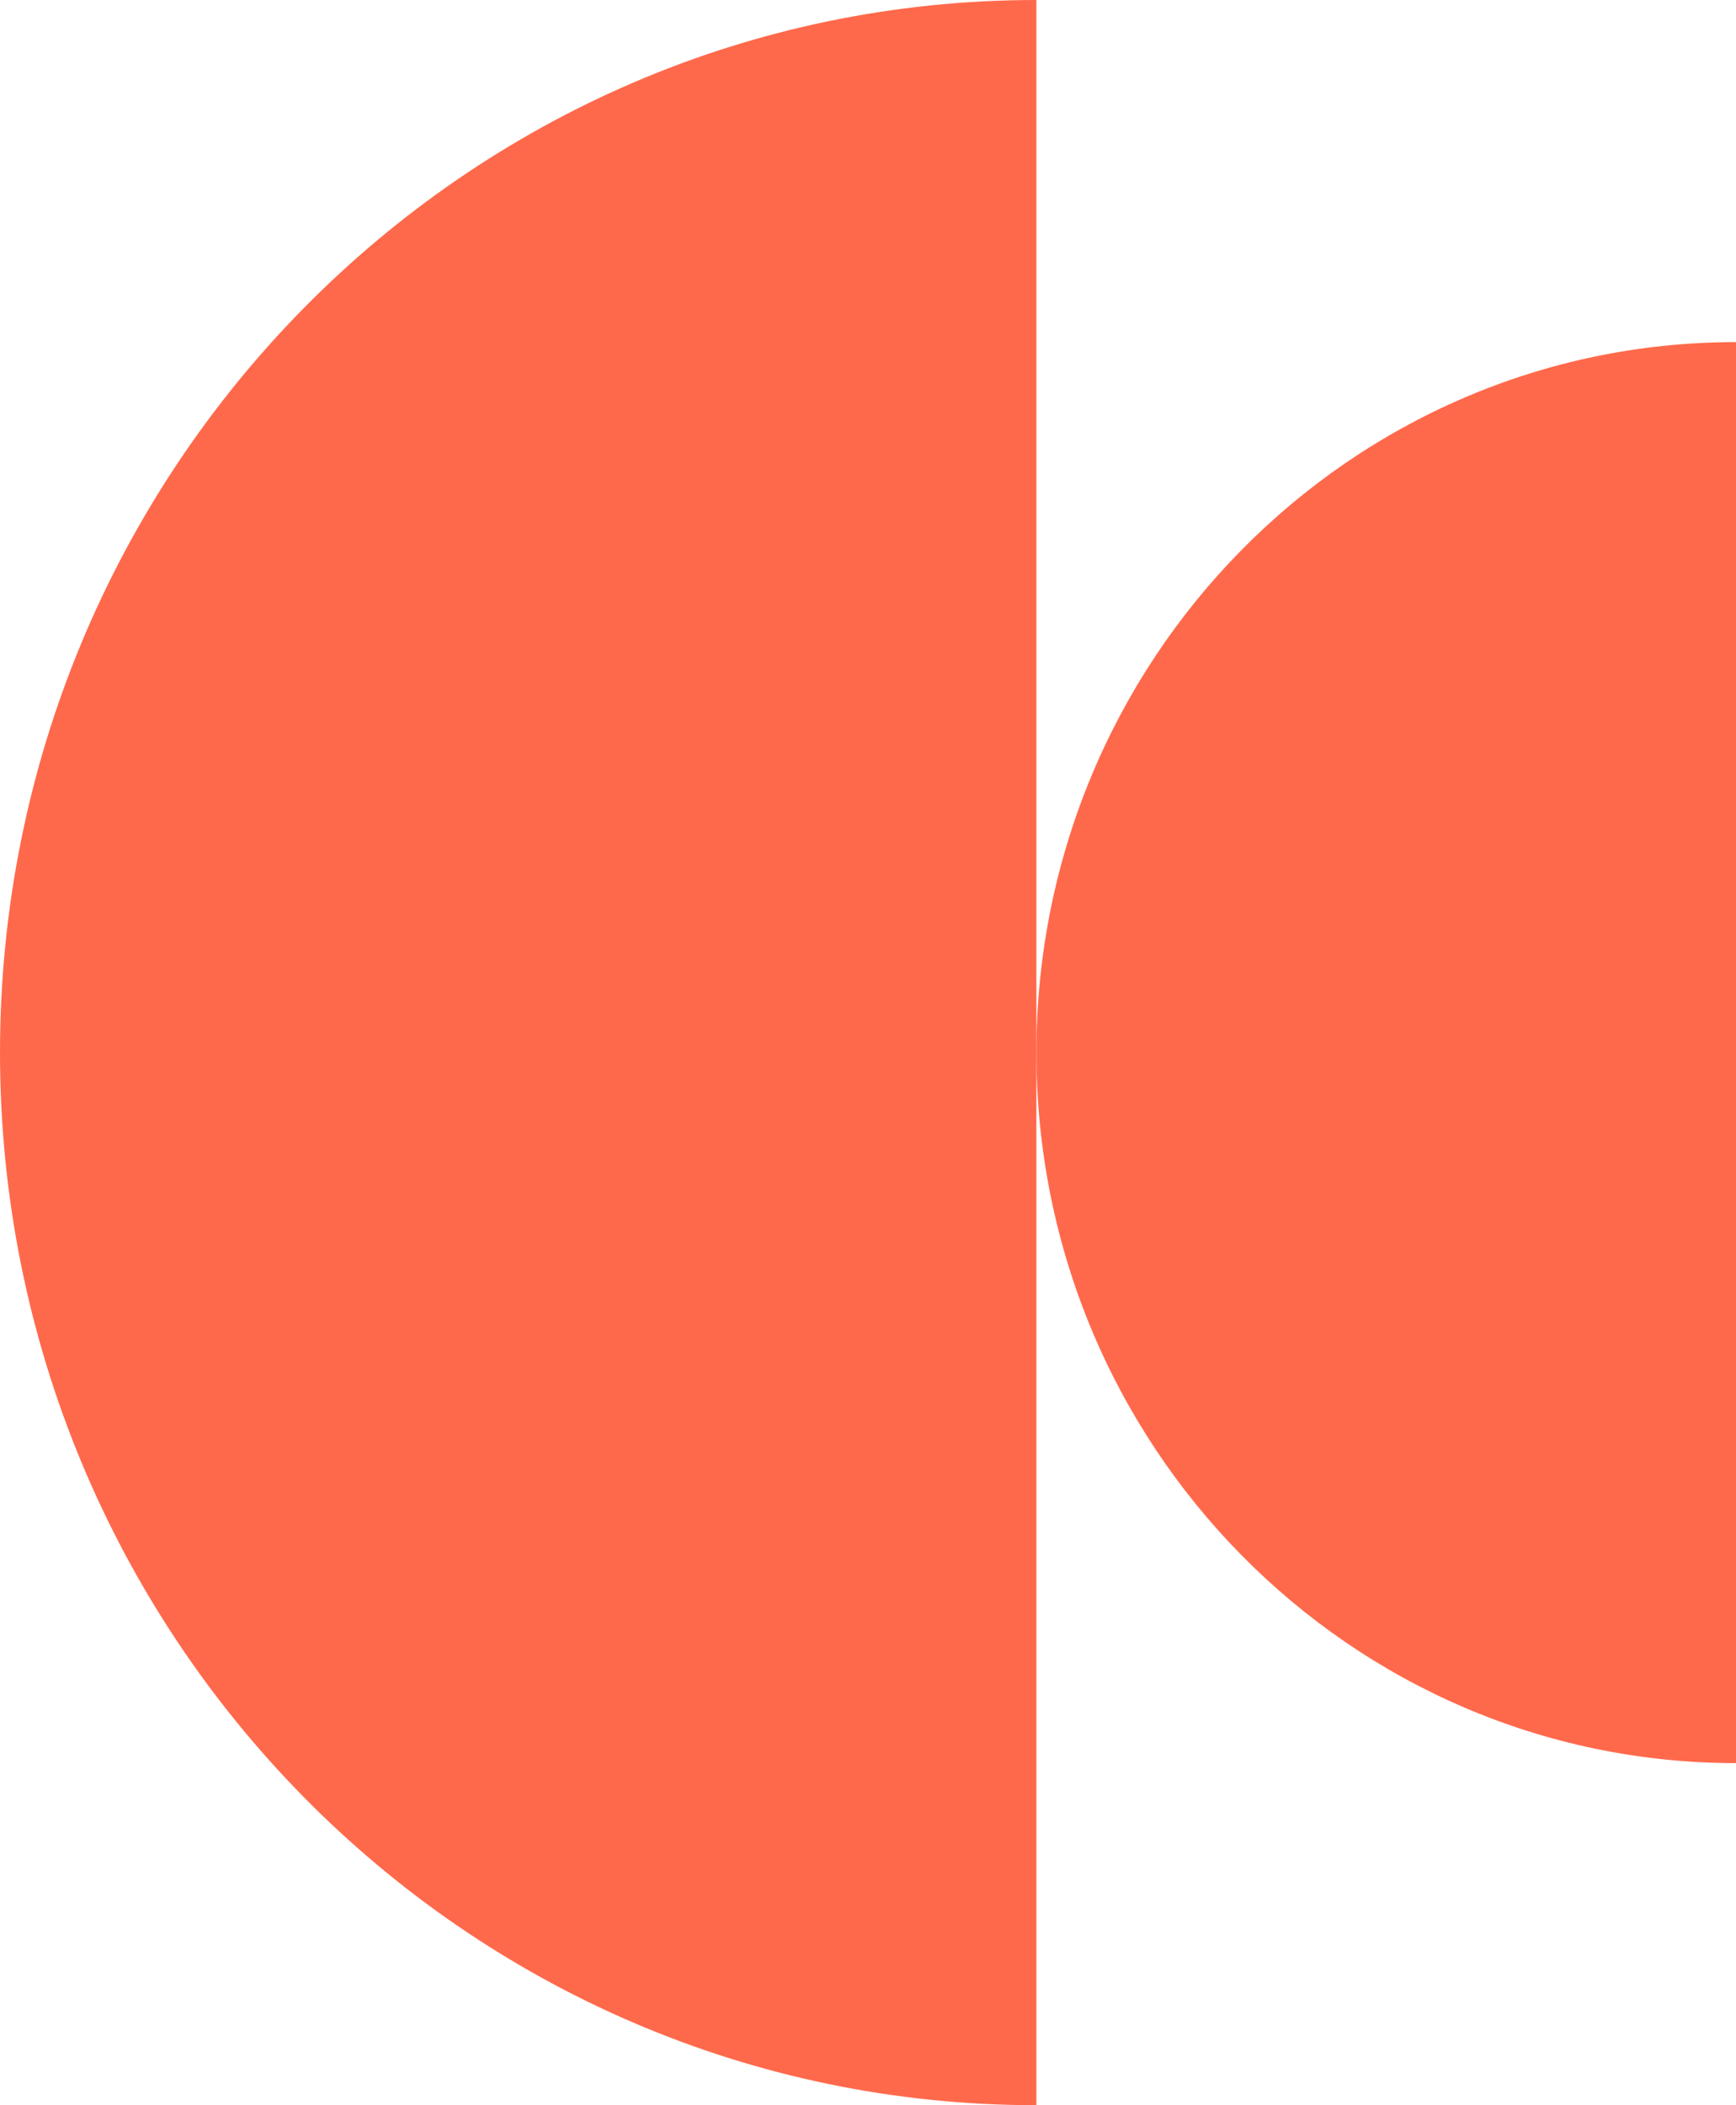 <svg width="33" height="40" viewBox="0 0 33 40" fill="none" xmlns="http://www.w3.org/2000/svg">
<g clip-path="url(#clip0_2_700)">
<path d="M0 20C0 31.045 8.821 40 19.701 40V20V0C8.821 0 0 8.955 0 20Z" fill="#FF694B"/>
<path d="M19.701 20C19.701 27.455 25.656 33.5 33 33.5V6.5C25.656 6.5 19.701 12.545 19.701 20Z" fill="#FF694B"/>
</g>
<defs>
<clipPath id="clip0_2_700">
<rect width="33" height="40" fill="white"/>
</clipPath>
</defs>
</svg>
